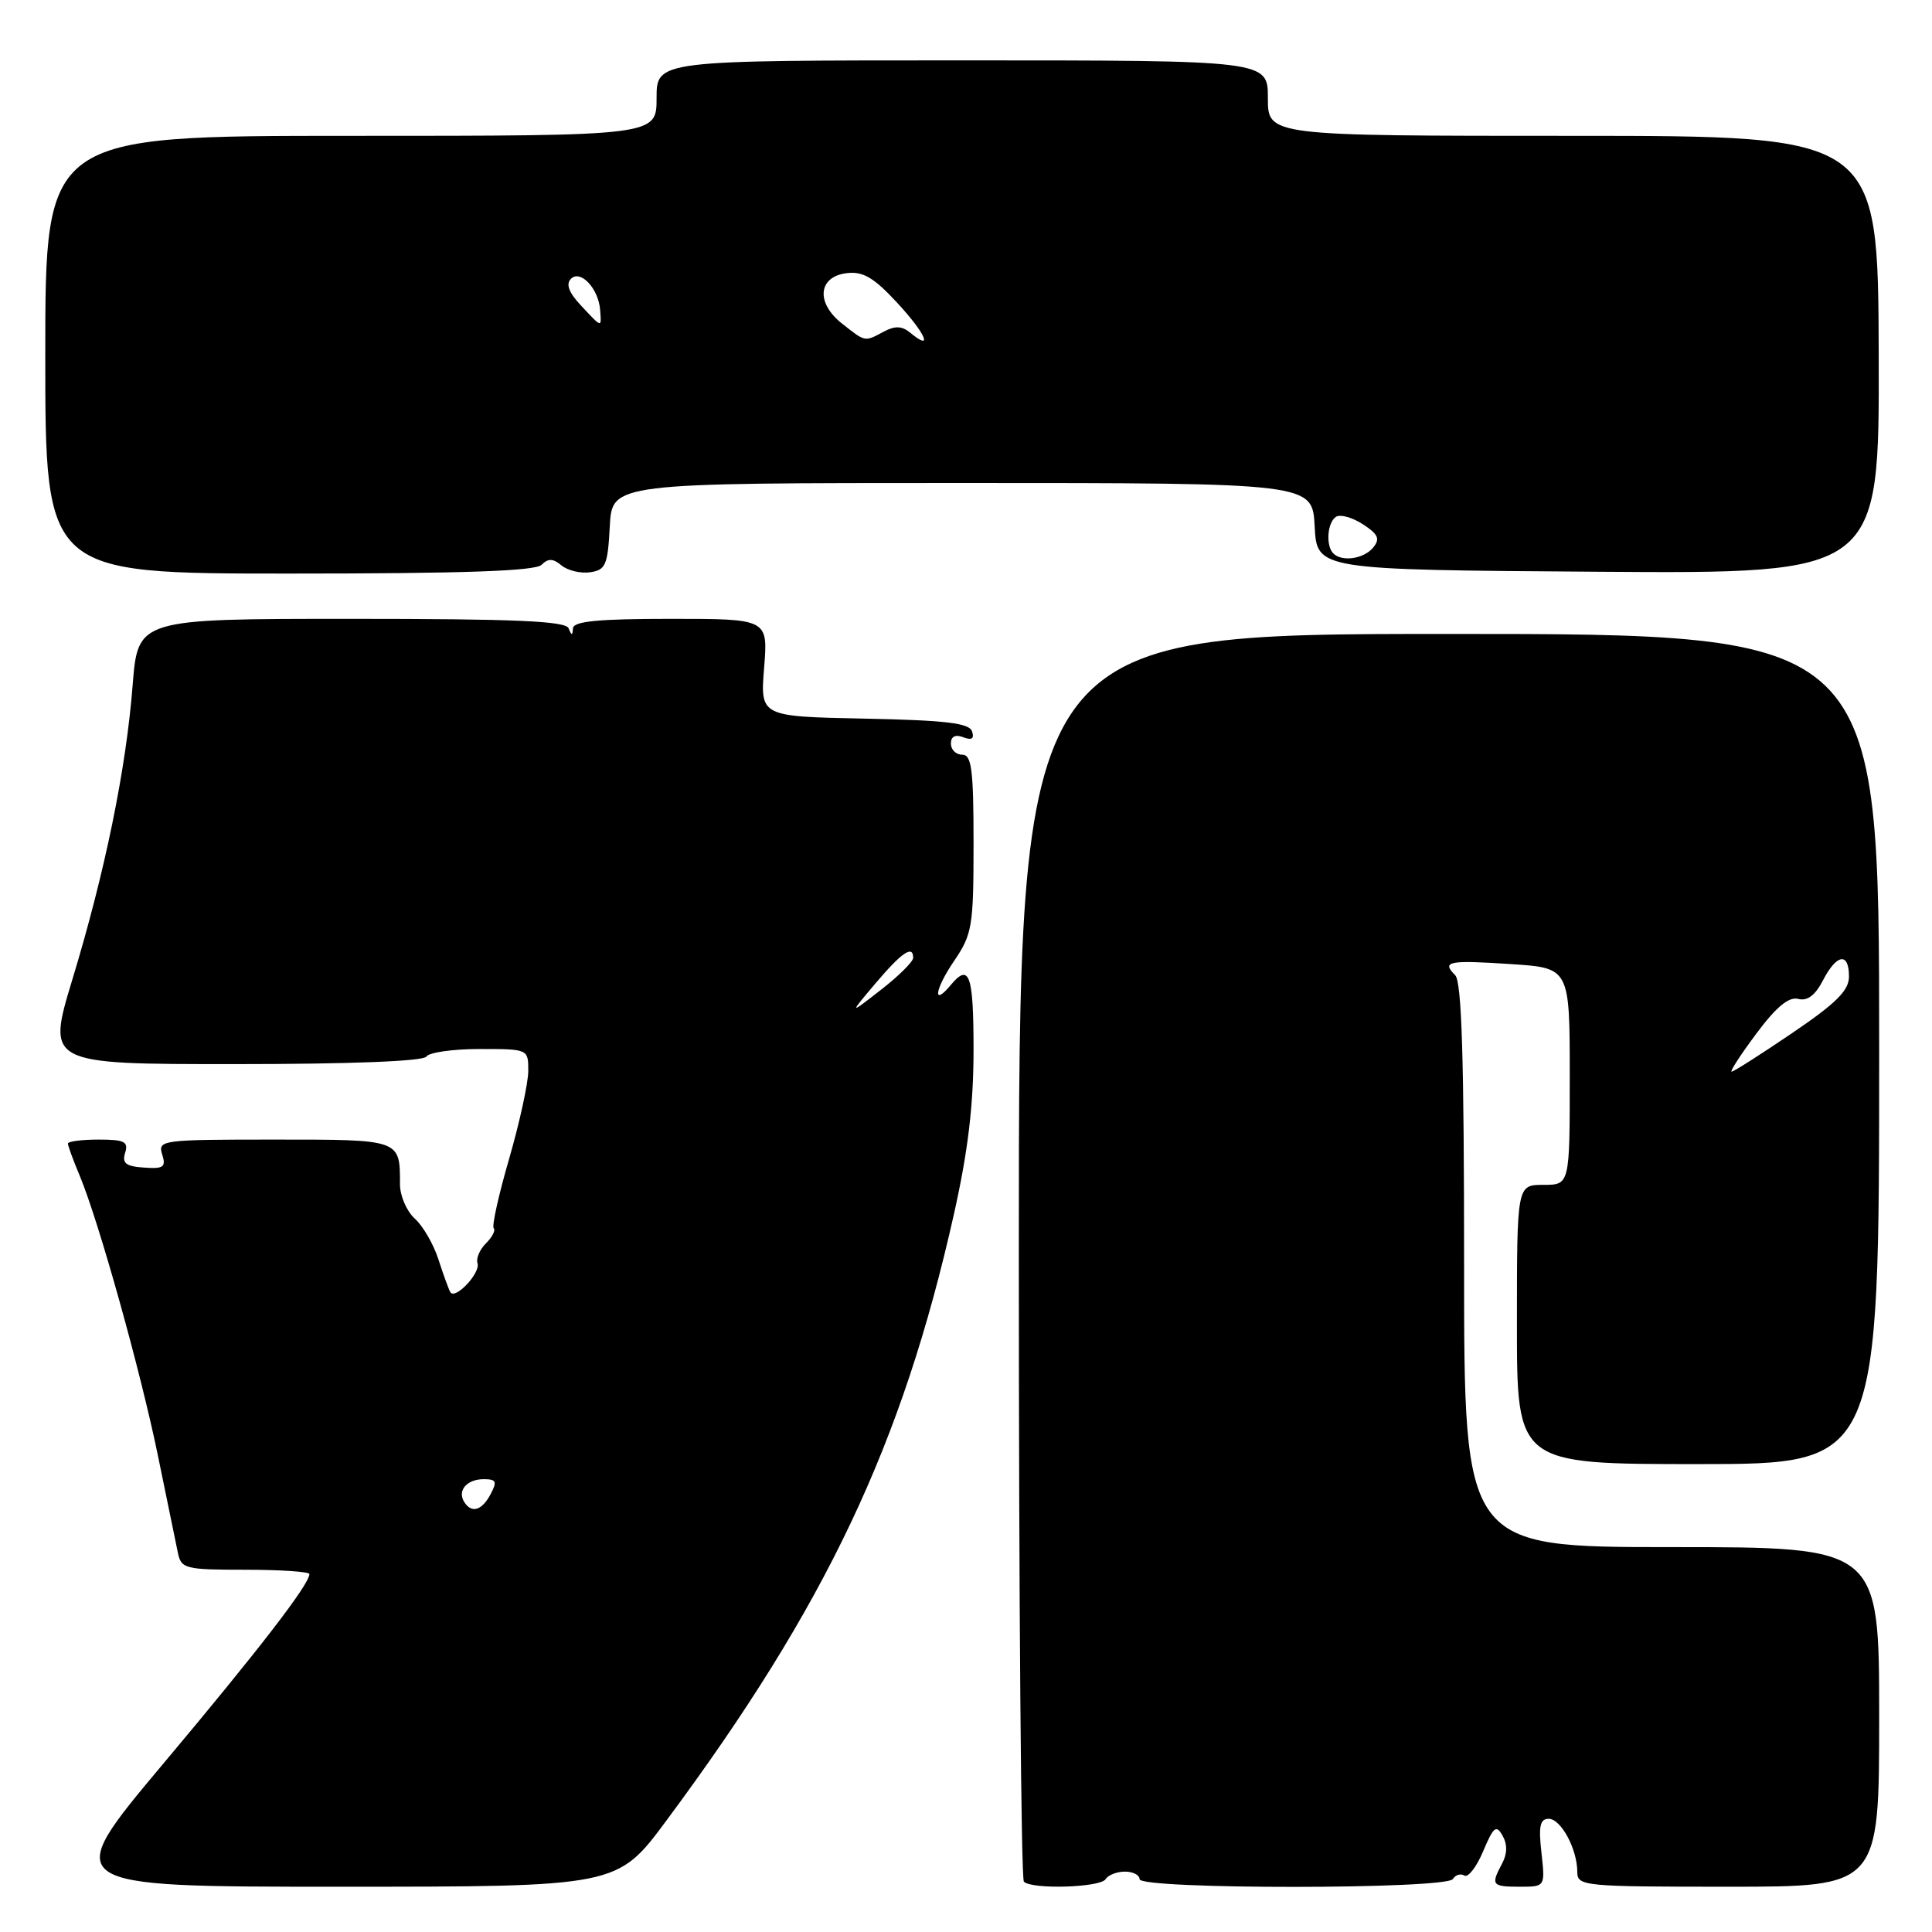 <?xml version="1.0" encoding="UTF-8" standalone="no"?>
<!DOCTYPE svg PUBLIC "-//W3C//DTD SVG 1.1//EN" "http://www.w3.org/Graphics/SVG/1.1/DTD/svg11.dtd" >
<svg xmlns="http://www.w3.org/2000/svg" xmlns:xlink="http://www.w3.org/1999/xlink" version="1.1" viewBox="0 0 256 256">
 <g >
 <path fill="currentColor"
d=" M 88.29 241.25 C 109.45 212.75 119.55 191.44 126.40 160.88 C 128.27 152.54 129.00 146.40 129.00 139.13 C 129.00 129.12 128.45 127.55 125.98 130.52 C 123.53 133.47 123.85 131.11 126.41 127.35 C 128.83 123.78 129.00 122.78 129.00 111.77 C 129.00 101.97 128.75 100.00 127.50 100.00 C 126.67 100.00 126.00 99.34 126.00 98.53 C 126.00 97.58 126.58 97.28 127.64 97.69 C 128.76 98.12 129.13 97.88 128.80 96.91 C 128.44 95.81 125.34 95.44 114.53 95.22 C 100.73 94.94 100.73 94.94 101.25 88.47 C 101.77 82.00 101.77 82.00 88.88 82.00 C 79.29 82.00 75.98 82.32 75.92 83.25 C 75.86 84.25 75.74 84.25 75.34 83.25 C 74.95 82.29 68.24 82.00 46.55 82.00 C 18.28 82.00 18.28 82.00 17.58 90.75 C 16.71 101.91 13.93 115.48 9.60 129.75 C 6.19 141.00 6.19 141.00 31.04 141.00 C 46.52 141.00 56.11 140.62 56.50 140.00 C 56.84 139.45 60.02 139.00 63.56 139.00 C 69.99 139.00 70.00 139.00 70.00 141.89 C 70.00 143.48 68.86 148.71 67.47 153.52 C 66.07 158.33 65.15 162.48 65.42 162.75 C 65.69 163.02 65.23 163.92 64.39 164.75 C 63.56 165.58 63.06 166.76 63.27 167.38 C 63.71 168.66 60.29 172.30 59.67 171.21 C 59.44 170.82 58.74 168.87 58.09 166.87 C 57.45 164.87 56.04 162.44 54.96 161.47 C 53.88 160.49 53.00 158.45 53.00 156.93 C 53.00 150.95 53.15 151.00 36.33 151.00 C 21.41 151.00 20.89 151.07 21.49 152.96 C 22.02 154.65 21.68 154.90 19.07 154.71 C 16.67 154.55 16.15 154.13 16.58 152.75 C 17.05 151.28 16.49 151.00 13.07 151.00 C 10.83 151.00 9.00 151.24 9.00 151.53 C 9.00 151.82 9.70 153.74 10.56 155.78 C 13.08 161.82 18.64 181.70 20.95 193.00 C 22.14 198.78 23.31 204.51 23.57 205.75 C 24.01 207.87 24.53 208.00 32.52 208.00 C 37.18 208.00 41.00 208.26 41.00 208.57 C 41.00 209.92 34.32 218.59 21.59 233.75 C 7.96 250.00 7.96 250.00 44.88 250.00 C 81.80 250.00 81.80 250.00 88.29 241.25 Z  M 146.50 249.00 C 146.84 248.45 147.99 248.00 149.06 248.00 C 150.13 248.00 151.00 248.45 151.00 249.00 C 151.00 250.37 191.66 250.36 192.51 248.98 C 192.86 248.42 193.54 248.22 194.04 248.52 C 194.53 248.83 195.66 247.37 196.53 245.29 C 197.90 242.04 198.26 241.75 199.10 243.24 C 199.75 244.39 199.73 245.63 199.04 246.92 C 197.51 249.78 197.67 250.00 201.38 250.00 C 204.75 250.00 204.75 250.00 204.25 245.50 C 203.85 241.98 204.06 241.00 205.21 241.00 C 206.84 241.00 209.00 245.02 209.00 248.05 C 209.00 249.92 209.83 250.00 229.00 250.00 C 249.00 250.00 249.00 250.00 249.00 227.50 C 249.00 205.00 249.00 205.00 221.50 205.00 C 194.00 205.00 194.00 205.00 194.00 167.70 C 194.00 140.31 193.69 130.09 192.82 129.22 C 190.98 127.38 191.92 127.20 200.25 127.75 C 208.00 128.26 208.00 128.26 208.00 142.63 C 208.00 157.00 208.00 157.00 204.50 157.00 C 201.00 157.00 201.00 157.00 201.00 175.50 C 201.00 194.00 201.00 194.00 225.00 194.00 C 249.00 194.00 249.00 194.00 249.00 139.00 C 249.00 84.00 249.00 84.00 192.00 84.00 C 135.00 84.00 135.00 84.00 135.00 166.33 C 135.00 211.62 135.30 248.97 135.67 249.33 C 136.72 250.39 145.82 250.11 146.50 249.00 Z  M 71.76 74.84 C 72.63 73.97 73.28 73.98 74.40 74.92 C 75.22 75.60 76.93 76.01 78.19 75.83 C 80.25 75.53 80.53 74.89 80.80 69.75 C 81.10 64.00 81.10 64.00 127.50 64.00 C 173.90 64.00 173.90 64.00 174.20 69.75 C 174.50 75.50 174.50 75.50 211.76 75.76 C 249.02 76.02 249.02 76.02 248.94 47.01 C 248.85 18.00 248.85 18.00 208.42 18.00 C 168.00 18.00 168.00 18.00 168.00 13.00 C 168.00 8.00 168.00 8.00 127.50 8.00 C 87.00 8.00 87.00 8.00 87.00 13.00 C 87.00 18.00 87.00 18.00 46.50 18.00 C 6.00 18.00 6.00 18.00 6.00 47.00 C 6.00 76.00 6.00 76.00 38.30 76.00 C 61.43 76.00 70.93 75.67 71.76 74.84 Z  M 61.50 199.00 C 60.57 197.50 61.87 196.00 64.09 196.00 C 65.76 196.00 65.90 196.31 65.00 198.00 C 63.83 200.18 62.47 200.57 61.50 199.00 Z  M 116.00 130.31 C 119.48 126.20 121.00 125.16 121.00 126.92 C 121.00 127.42 119.09 129.32 116.75 131.14 C 112.50 134.45 112.50 134.45 116.00 130.31 Z  M 232.73 136.95 C 235.37 133.41 237.03 132.04 238.27 132.36 C 239.48 132.68 240.52 131.89 241.55 129.91 C 243.37 126.38 245.00 126.14 245.00 129.39 C 245.00 131.25 243.32 132.92 237.47 136.89 C 233.33 139.70 229.72 142.00 229.45 142.00 C 229.18 142.00 230.66 139.73 232.73 136.95 Z  M 176.67 73.33 C 175.64 72.30 175.88 69.19 177.04 68.47 C 177.62 68.12 179.22 68.57 180.61 69.48 C 182.64 70.81 182.90 71.41 181.94 72.57 C 180.70 74.06 177.81 74.48 176.67 73.33 Z  M 111.58 42.88 C 108.06 40.12 108.40 36.63 112.23 36.19 C 114.37 35.94 115.81 36.79 118.92 40.16 C 122.68 44.23 123.72 46.67 120.59 44.07 C 119.52 43.19 118.59 43.15 117.13 43.93 C 114.54 45.32 114.71 45.35 111.58 42.88 Z  M 76.99 40.49 C 75.37 38.76 74.95 37.65 75.66 36.94 C 76.92 35.68 79.32 38.25 79.52 41.08 C 79.70 43.47 79.81 43.50 76.99 40.49 Z "/>
</g>
</svg>